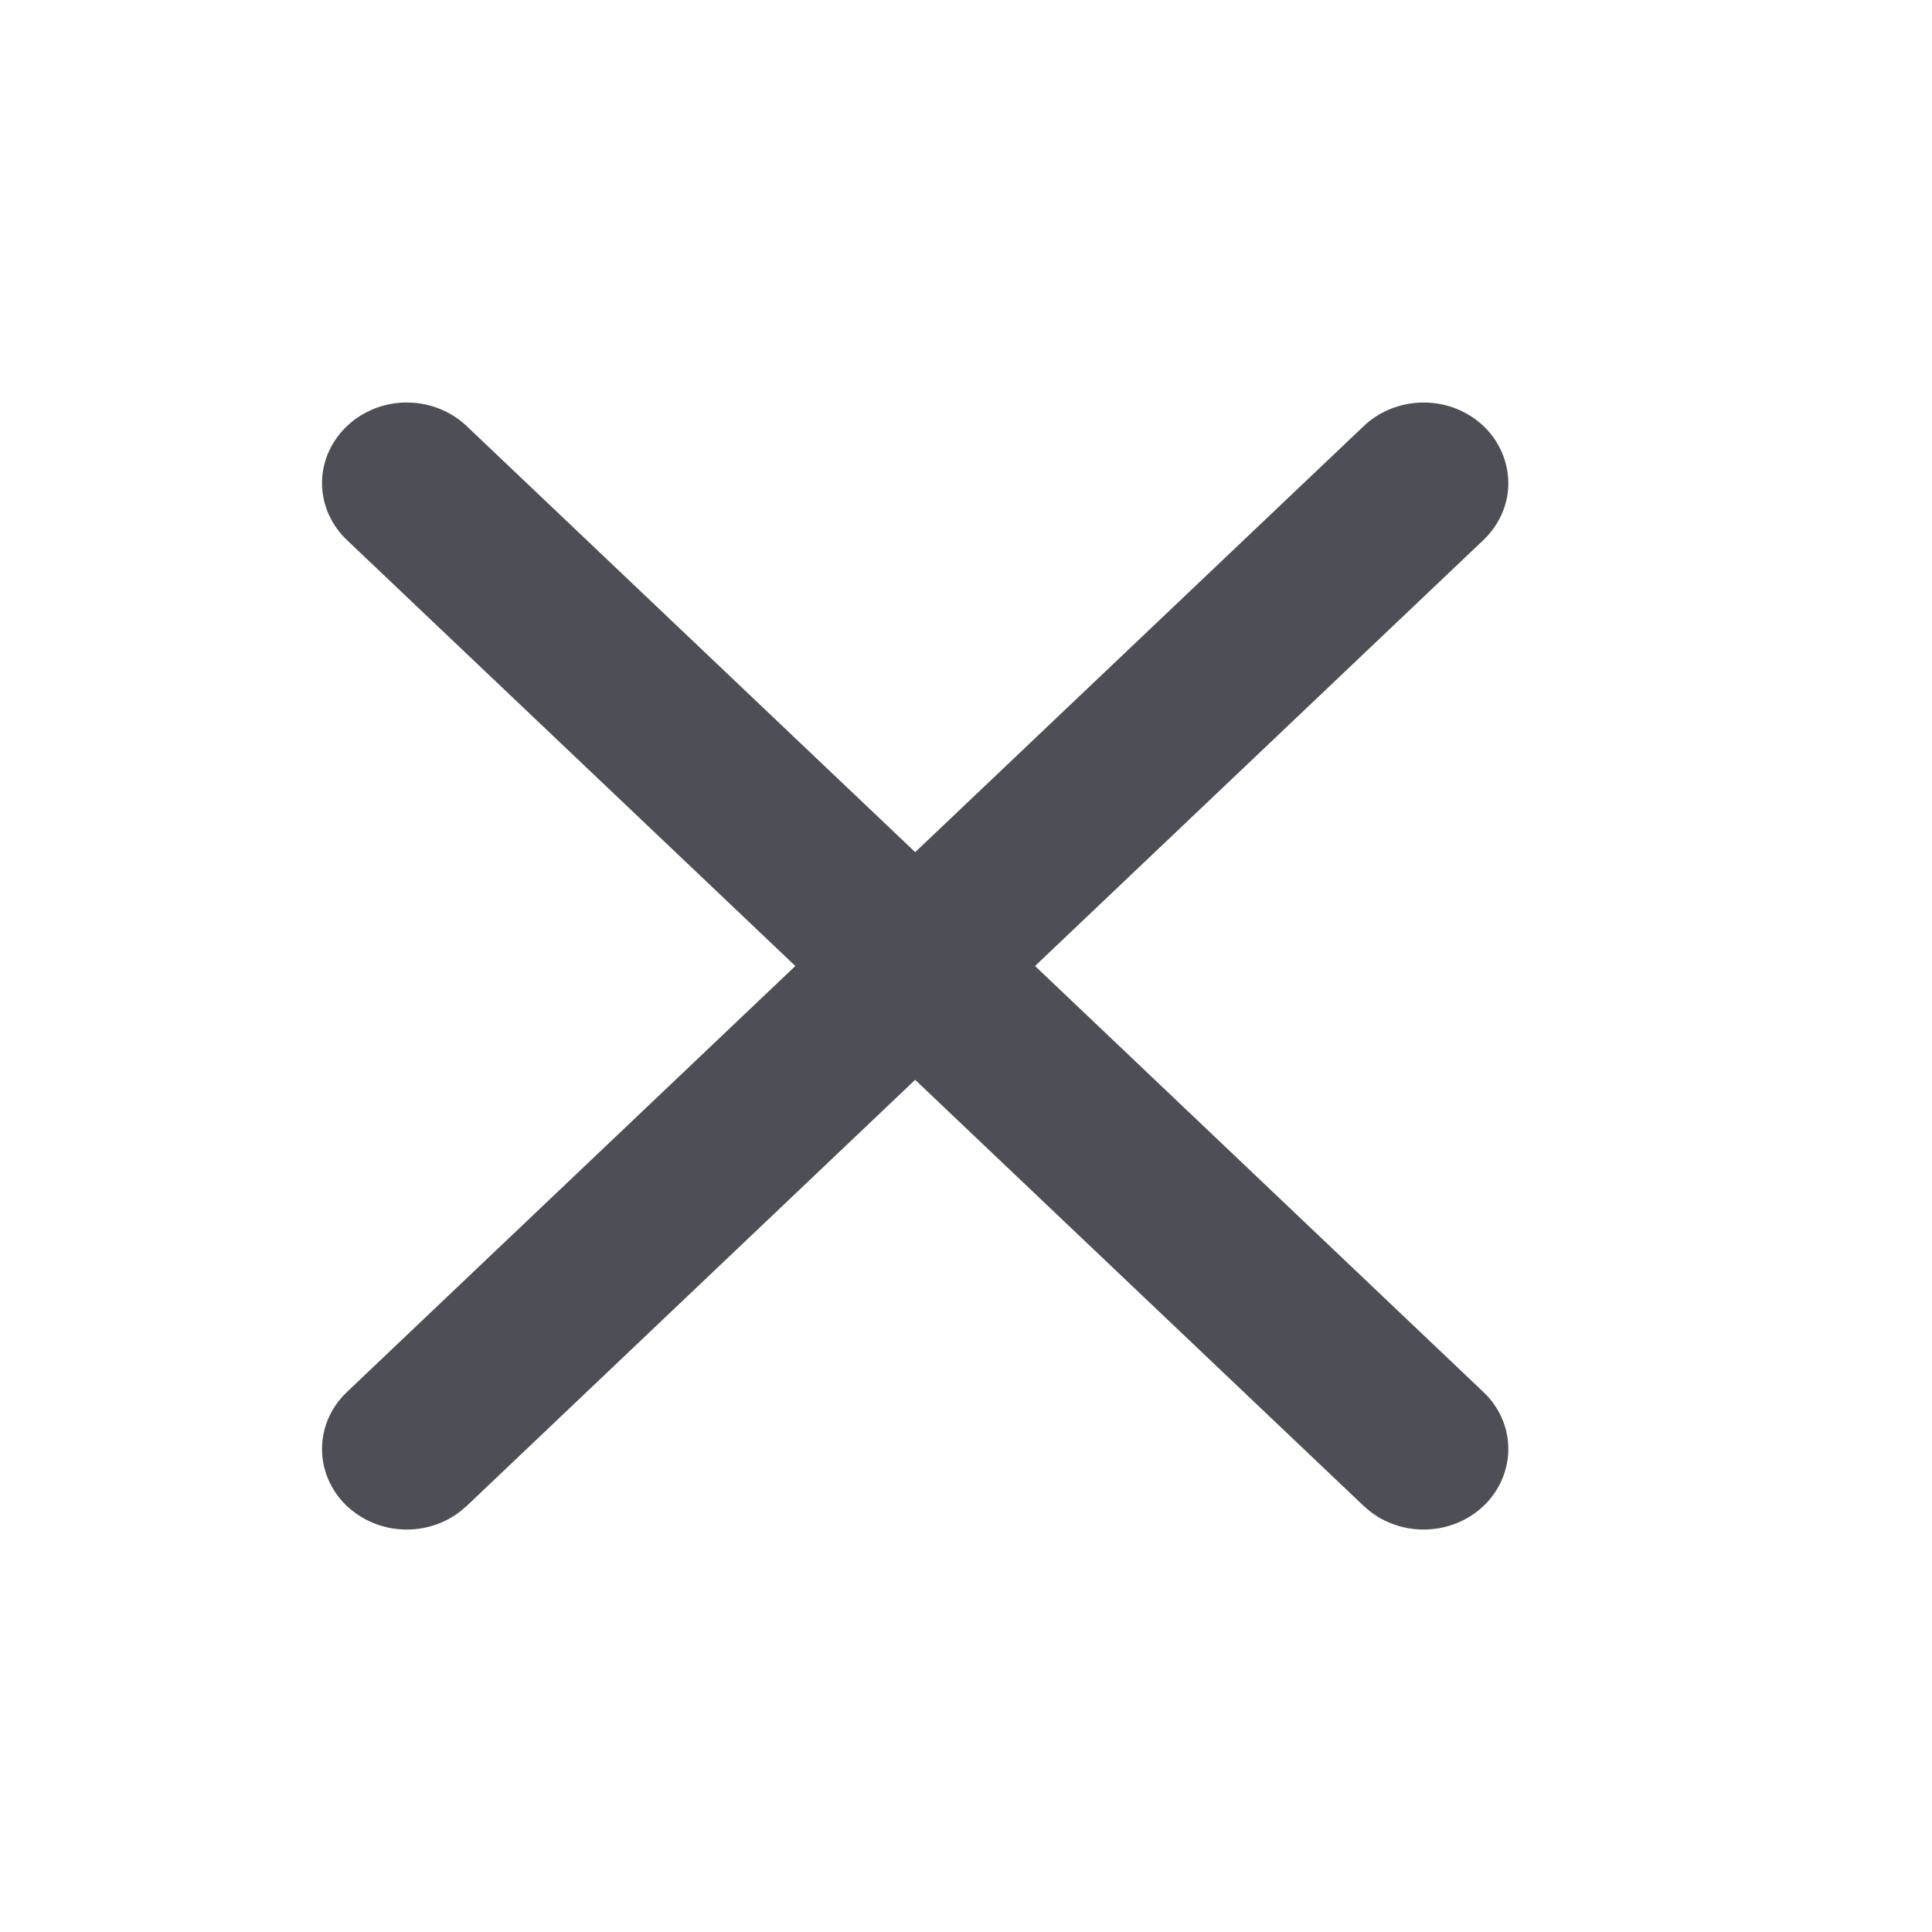 <svg xmlns="http://www.w3.org/2000/svg" width="30" height="30" viewBox="0 0 30 30">
    <defs>
        <filter id="f09o9dmhga" color-interpolation-filters="auto">
            <feColorMatrix in="SourceGraphic" values="0 0 0 0 1 0 0 0 0 1 0 0 0 0 1 0 0 0 1 0"/>
        </filter>
    </defs>
    <g fill="none" fill-rule="evenodd">
        <g filter="url(#f09o9dmhga)" transform="translate(-355, -21)">
            <g>
                <path fill="#4E4E56" d="M14.21 16.768l-6.964 6.617c-.066.058-.132.114-.208.16-.15.095-.321.158-.499.188-.078.012-.099.012-.178.017h-.09c-.08-.005-.1-.005-.179-.017-.147-.025-.29-.073-.421-.143-.105-.056-.2-.125-.286-.205-.256-.244-.397-.583-.384-.927.004-.114.024-.227.06-.336.046-.135.116-.263.206-.377.049-.06.064-.073.118-.128L12.35 15 5.385 8.384c-.054-.055-.07-.068-.118-.129-.09-.113-.16-.241-.205-.377-.055-.163-.073-.336-.055-.506.046-.43.333-.815.744-1 .108-.05.223-.084.341-.104.148-.024.3-.024.447 0 .207.034.405.115.572.236.064.046.077.06.135.112l6.965 6.616 6.965-6.616c.058-.052.071-.066.135-.112.12-.086.254-.152.397-.195.171-.052.354-.07.533-.052.149.014.295.053.43.114.108.049.21.112.3.187.343.284.509.728.432 1.154-.036.197-.122.384-.249.543-.048.06-.063.074-.118.129L16.072 15l6.964 6.617c.055.055.07.068.118.128.091.114.16.242.206.377.036.11.057.222.061.336.012.344-.129.683-.385.927-.084.08-.18.15-.285.205-.13.07-.274.118-.421.143-.08.012-.1.012-.179.017h-.09c-.08-.005-.1-.005-.179-.017-.177-.03-.347-.093-.498-.187-.076-.047-.142-.103-.208-.161l-6.965-6.617z" transform="translate(355, 21)"/>
            </g>
        </g>
    </g>
</svg>
